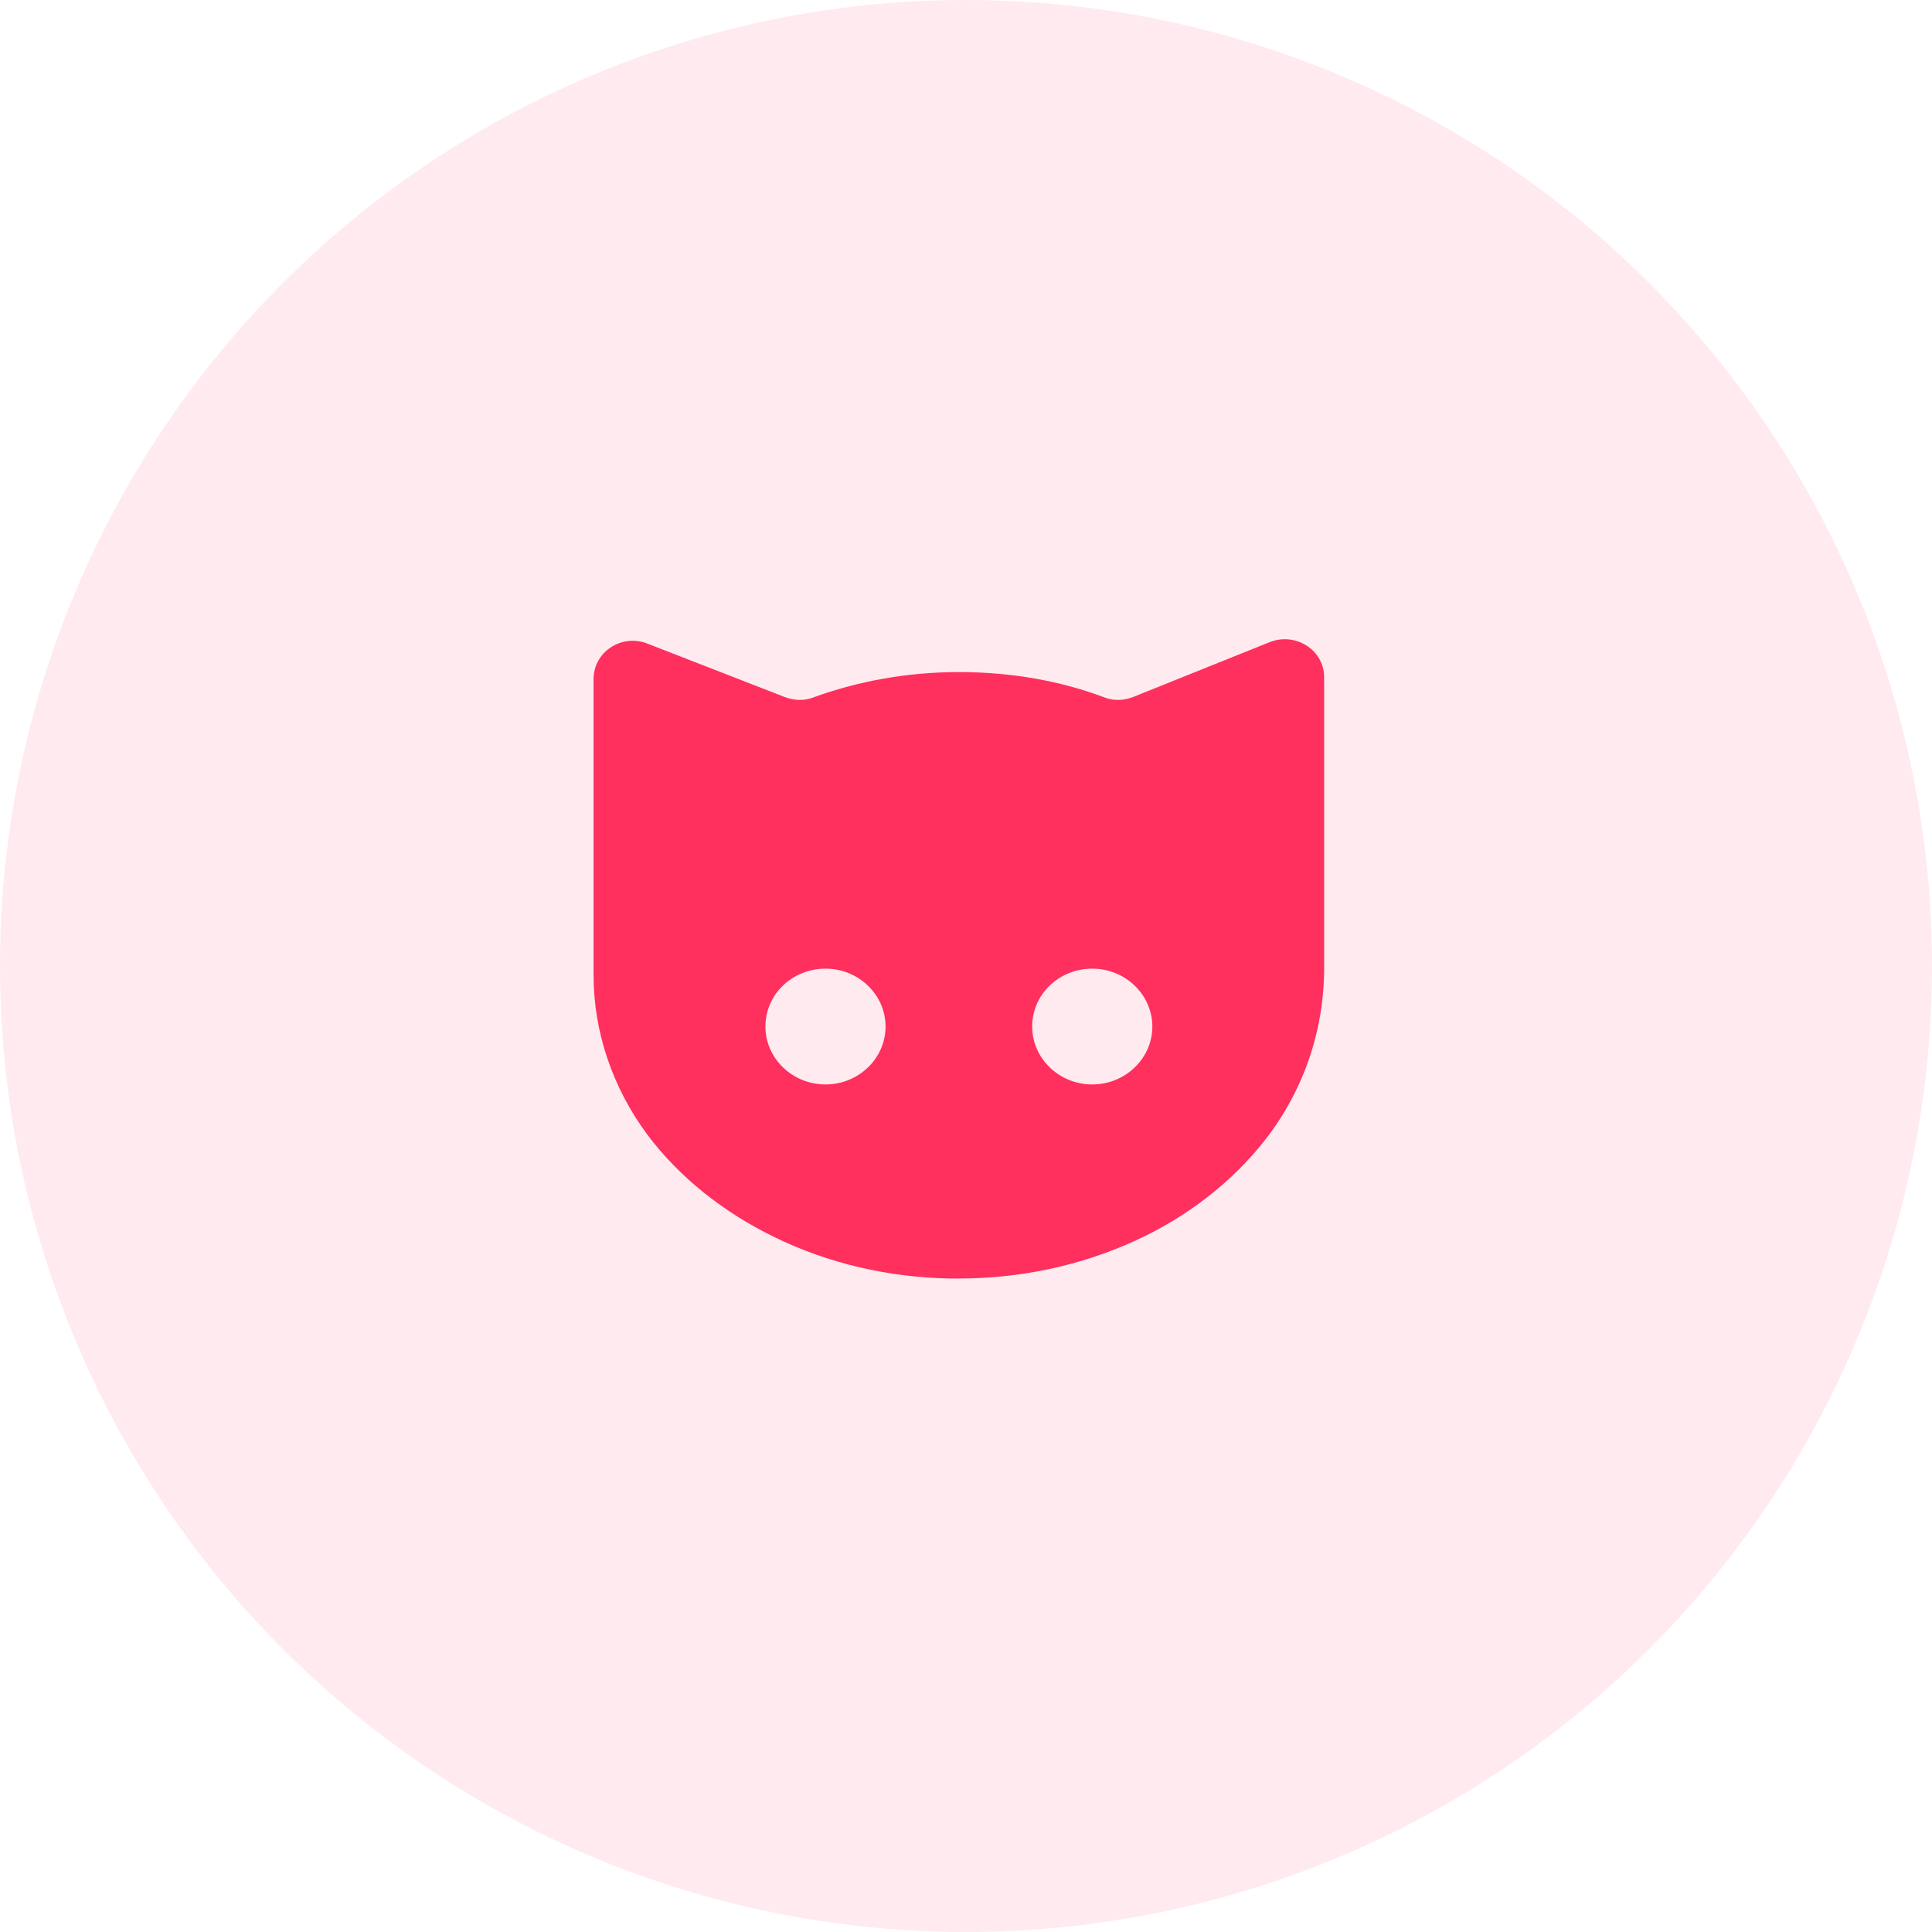 <svg width="60" height="60" viewBox="0 0 60 60" fill="none" xmlns="http://www.w3.org/2000/svg">
<circle opacity="0.1" cx="30" cy="30" r="30" fill="#FF2F5E"/>
<path d="M24.032 38.41C25.711 39.237 27.596 39.669 29.48 39.705C29.573 39.705 29.685 39.705 29.779 39.705C31.682 39.705 33.566 39.309 35.283 38.518C36.85 37.798 38.268 36.719 39.313 35.37C40.507 33.823 41.123 31.971 41.123 30.046C41.123 28.823 41.123 27.618 41.123 26.395C41.123 25.064 41.123 23.75 41.123 22.419C41.123 21.952 41.123 21.484 41.123 21.034C41.123 20.189 40.246 19.631 39.444 19.937L35.19 21.646C34.91 21.754 34.593 21.772 34.313 21.664C32.932 21.142 31.402 20.872 29.779 20.872C28.155 20.872 26.625 21.16 25.245 21.664C24.965 21.772 24.648 21.754 24.368 21.646L20.114 19.991C19.311 19.668 18.434 20.243 18.434 21.088C18.434 21.718 18.434 22.366 18.434 22.995C18.434 24.308 18.434 25.621 18.434 26.952C18.434 28.067 18.434 29.165 18.434 30.28C18.434 32.06 19.032 33.787 20.095 35.226C21.103 36.575 22.483 37.654 24.032 38.41ZM33.921 30.082C34.947 30.082 35.787 30.891 35.787 31.881C35.787 32.87 34.947 33.679 33.921 33.679C32.895 33.679 32.055 32.87 32.055 31.881C32.055 30.874 32.895 30.082 33.921 30.082ZM25.637 30.082C26.663 30.082 27.502 30.891 27.502 31.881C27.502 32.87 26.663 33.679 25.637 33.679C24.61 33.679 23.771 32.87 23.771 31.881C23.771 30.874 24.61 30.082 25.637 30.082Z" fill="#FF2F5E"/>
</svg>
